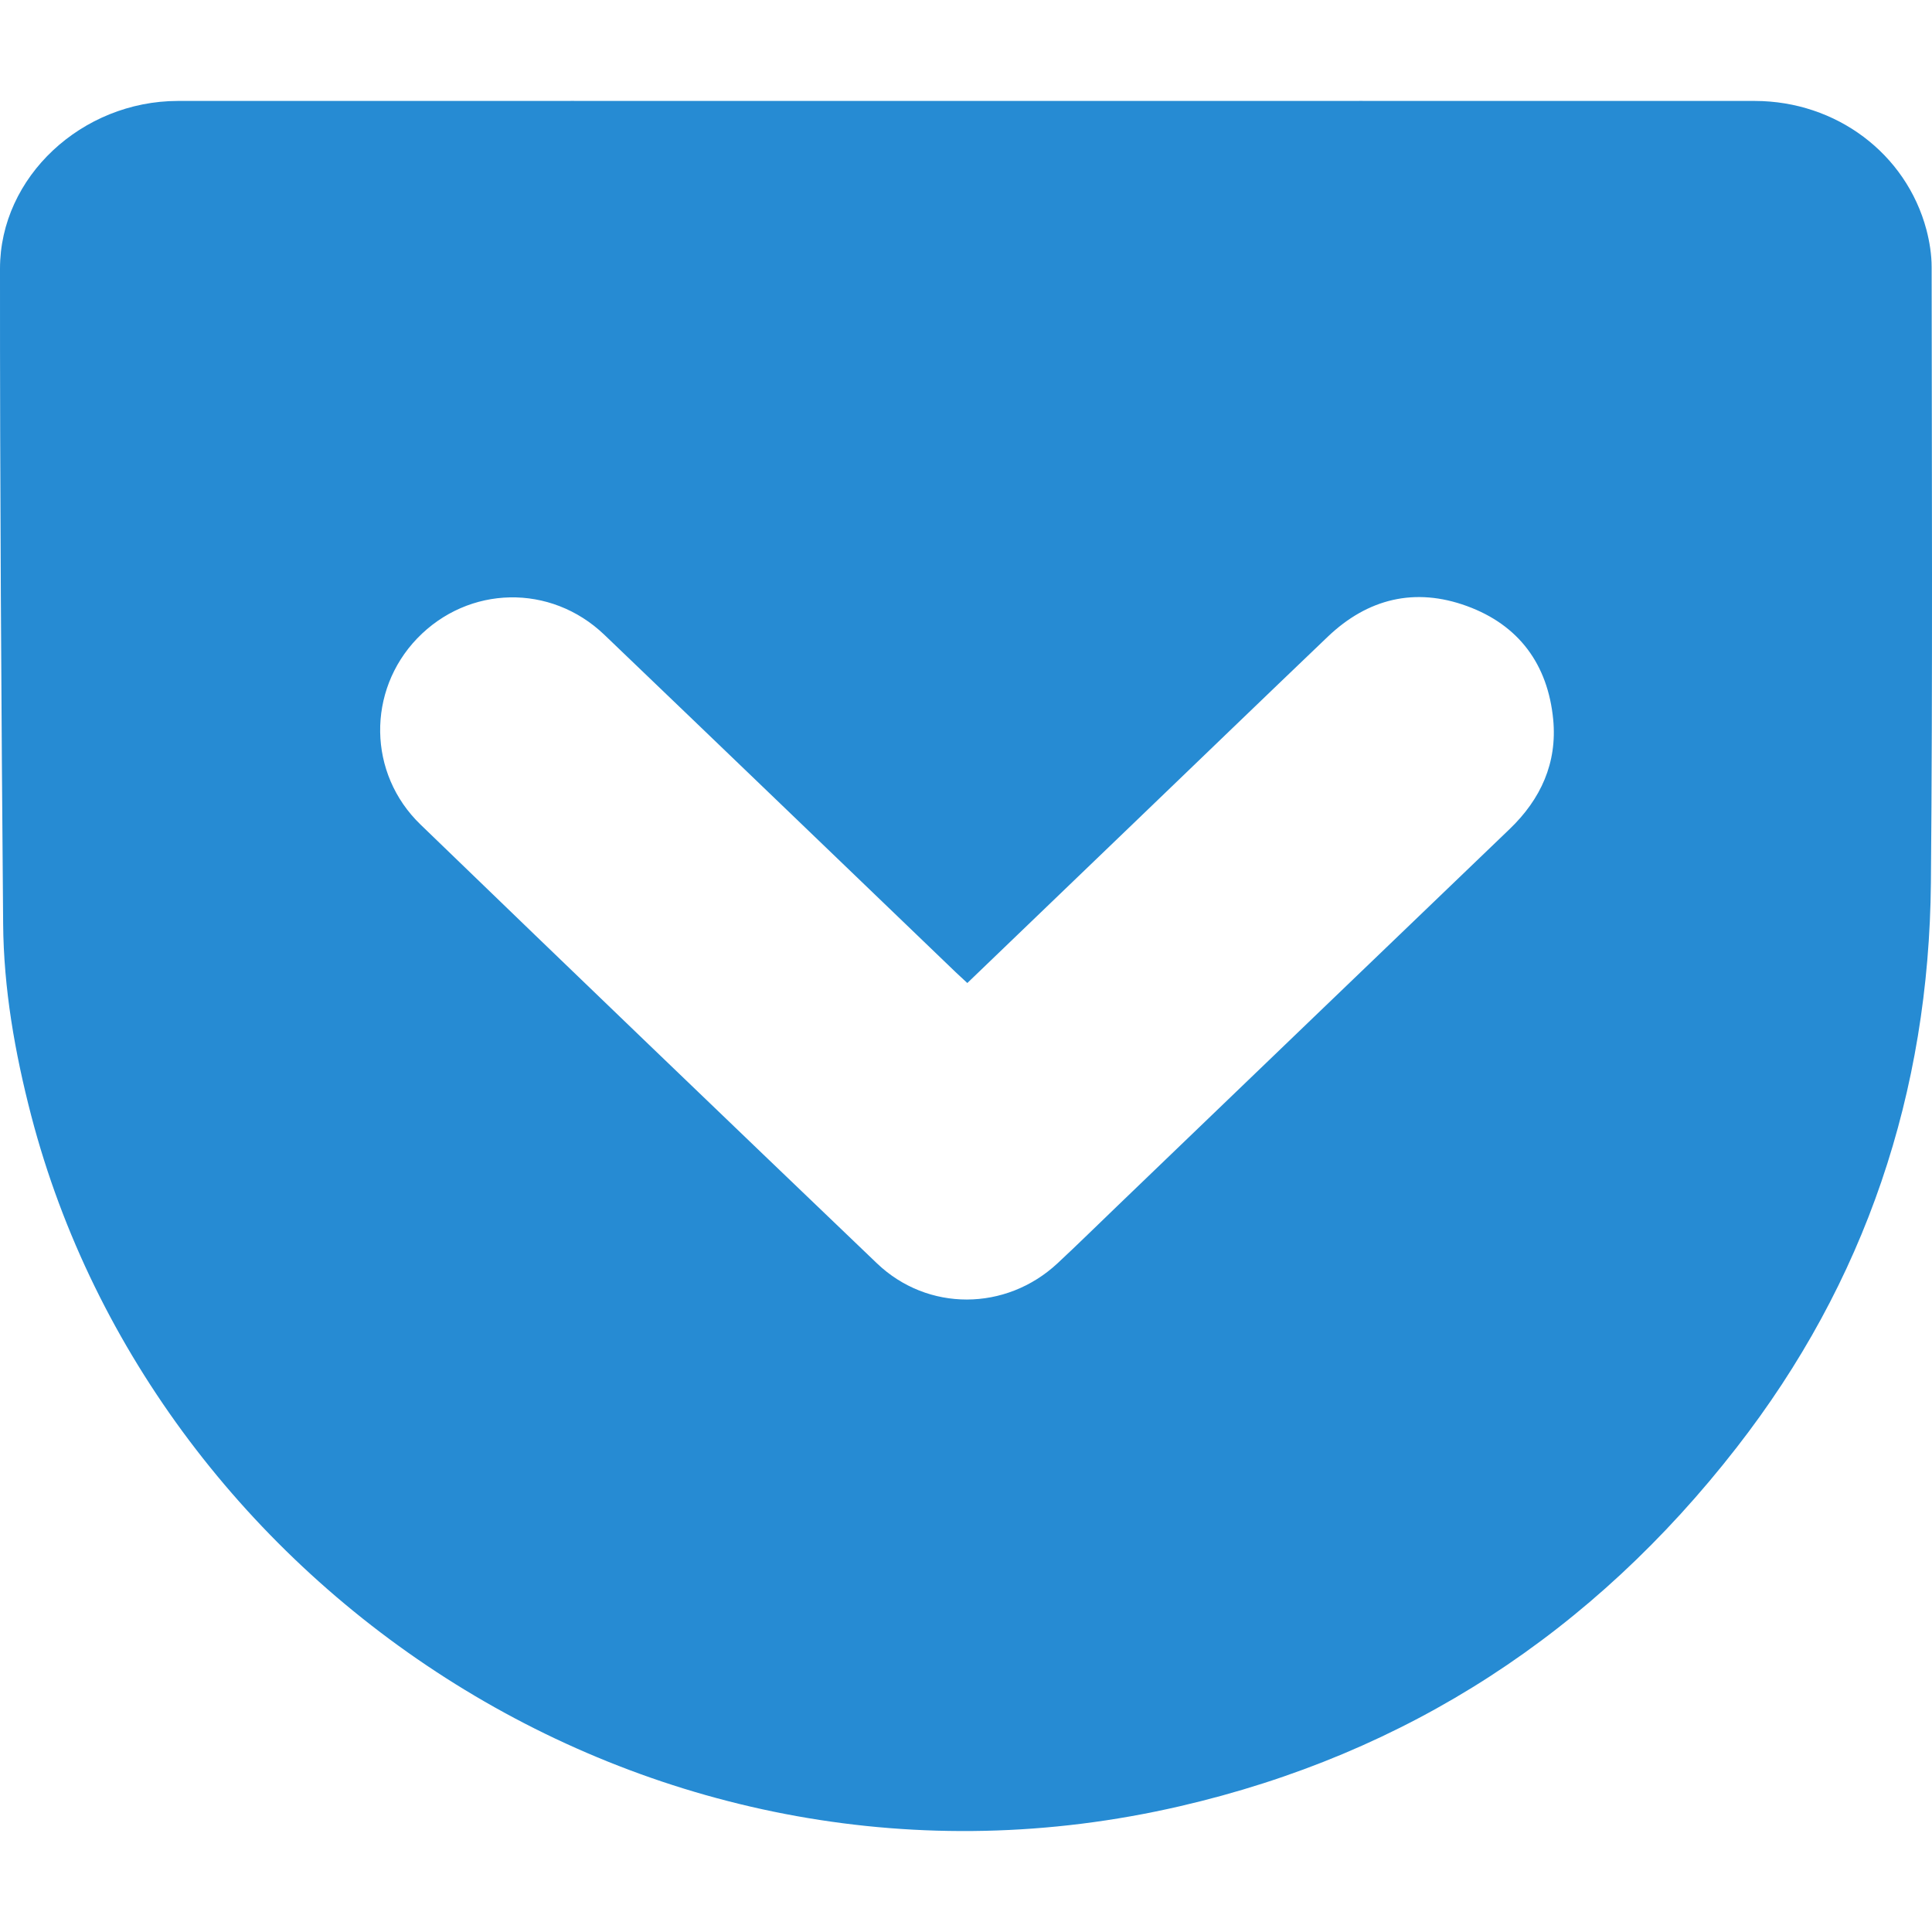 <svg xmlns="http://www.w3.org/2000/svg" xmlns:xlink="http://www.w3.org/1999/xlink" style="isolation:isolate" width="16" height="16" viewBox="0 0 16 16">
 <defs>
  <style id="current-color-scheme" type="text/css">
   .ColorScheme-Text { color:#268bd3; } .ColorScheme-Highlight { color:#5294e2; }
  </style>
  <linearGradient id="arrongin" x1="0%" x2="0%" y1="0%" y2="100%">
   <stop offset="0%" style="stop-color:#dd9b44; stop-opacity:1"/>
   <stop offset="100%" style="stop-color:#ad6c16; stop-opacity:1"/>
  </linearGradient>
  <linearGradient id="aurora" x1="0%" x2="0%" y1="0%" y2="100%">
   <stop offset="0%" style="stop-color:#09D4DF; stop-opacity:1"/>
   <stop offset="100%" style="stop-color:#9269F4; stop-opacity:1"/>
  </linearGradient>
  <linearGradient id="fitdance" x1="0%" x2="0%" y1="0%" y2="100%">
   <stop offset="0%" style="stop-color:#1AD6AB; stop-opacity:1"/>
   <stop offset="100%" style="stop-color:#329DB6; stop-opacity:1"/>
  </linearGradient>
  <linearGradient id="oomox" x1="0%" x2="0%" y1="0%" y2="100%">
   <stop offset="0%" style="stop-color:#efefe7; stop-opacity:1"/>
   <stop offset="100%" style="stop-color:#8f8f8b; stop-opacity:1"/>
  </linearGradient>
  <linearGradient id="rainblue" x1="0%" x2="0%" y1="0%" y2="100%">
   <stop offset="0%" style="stop-color:#00F260; stop-opacity:1"/>
   <stop offset="100%" style="stop-color:#0575E6; stop-opacity:1"/>
  </linearGradient>
  <linearGradient id="sunrise" x1="0%" x2="0%" y1="0%" y2="100%">
   <stop offset="0%" style="stop-color: #FF8501; stop-opacity:1"/>
   <stop offset="100%" style="stop-color: #FFCB01; stop-opacity:1"/>
  </linearGradient>
  <linearGradient id="telinkrin" x1="0%" x2="0%" y1="0%" y2="100%">
   <stop offset="0%" style="stop-color: #b2ced6; stop-opacity:1"/>
   <stop offset="100%" style="stop-color: #6da5b7; stop-opacity:1"/>
  </linearGradient>
  <linearGradient id="60spsycho" x1="0%" x2="0%" y1="0%" y2="100%">
   <stop offset="0%" style="stop-color: #df5940; stop-opacity:1"/>
   <stop offset="25%" style="stop-color: #d8d15f; stop-opacity:1"/>
   <stop offset="50%" style="stop-color: #e9882a; stop-opacity:1"/>
   <stop offset="100%" style="stop-color: #279362; stop-opacity:1"/>
  </linearGradient>
  <linearGradient id="90ssummer" x1="0%" x2="0%" y1="0%" y2="100%">
   <stop offset="0%" style="stop-color: #f618c7; stop-opacity:1"/>
   <stop offset="20%" style="stop-color: #94ffab; stop-opacity:1"/>
   <stop offset="50%" style="stop-color: #fbfd54; stop-opacity:1"/>
   <stop offset="100%" style="stop-color: #0f83ae; stop-opacity:1"/>
  </linearGradient>
  <clipPath id="_clipPath_1GuvfPmyndWM6VTYEx142l0EOi1I5Ip7">
   <rect width="16" height="16"/>
  </clipPath>
 </defs>
  <g clip-path="url(#_clipPath_1GuvfPmyndWM6VTYEx142l0EOi1I5Ip7)">
   <rect style="fill:#000000" fill-opacity="0" width="16" height="16"/>
   <path style="fill:currentColor" class="ColorScheme-Text" fill-rule="evenodd" d="M 8.011 8.141 C 7.971 8.103 7.94 8.076 7.91 8.047 C 6.942 7.117 5.974 6.185 5.005 5.257 C 4.56 4.831 3.879 4.847 3.455 5.287 C 3.039 5.72 3.044 6.406 3.483 6.829 C 4.739 8.043 6 9.254 7.262 10.462 C 7.682 10.864 8.33 10.86 8.757 10.463 C 8.928 10.304 9.094 10.14 9.263 9.978 C 10.342 8.941 11.421 7.903 12.501 6.867 C 12.761 6.618 12.897 6.317 12.863 5.959 C 12.819 5.503 12.579 5.176 12.148 5.019 C 11.718 4.862 11.327 4.957 10.996 5.273 C 10.453 5.792 9.913 6.313 9.372 6.833 C 8.921 7.266 8.471 7.699 8.011 8.141 L 8.011 8.141 Z M 8.008 0.836 C 10.183 0.836 12.358 0.835 14.533 0.836 C 15.206 0.837 15.786 1.271 15.954 1.903 C 15.98 2.003 15.997 2.109 15.997 2.212 C 15.998 3.911 16.006 5.61 15.991 7.309 C 15.975 9.045 15.45 10.617 14.381 11.989 C 13.192 13.517 11.659 14.523 9.769 14.959 C 5.429 15.962 1.283 13.161 0.259 9.241 C 0.123 8.718 0.03 8.188 0.026 7.648 C 0.011 5.84 -0.001 4.033 0 2.225 C 0 1.464 0.679 0.837 1.472 0.836 C 3.651 0.835 5.83 0.836 8.008 0.836 L 8.008 0.836 Z"/>
  </g>
</svg>
